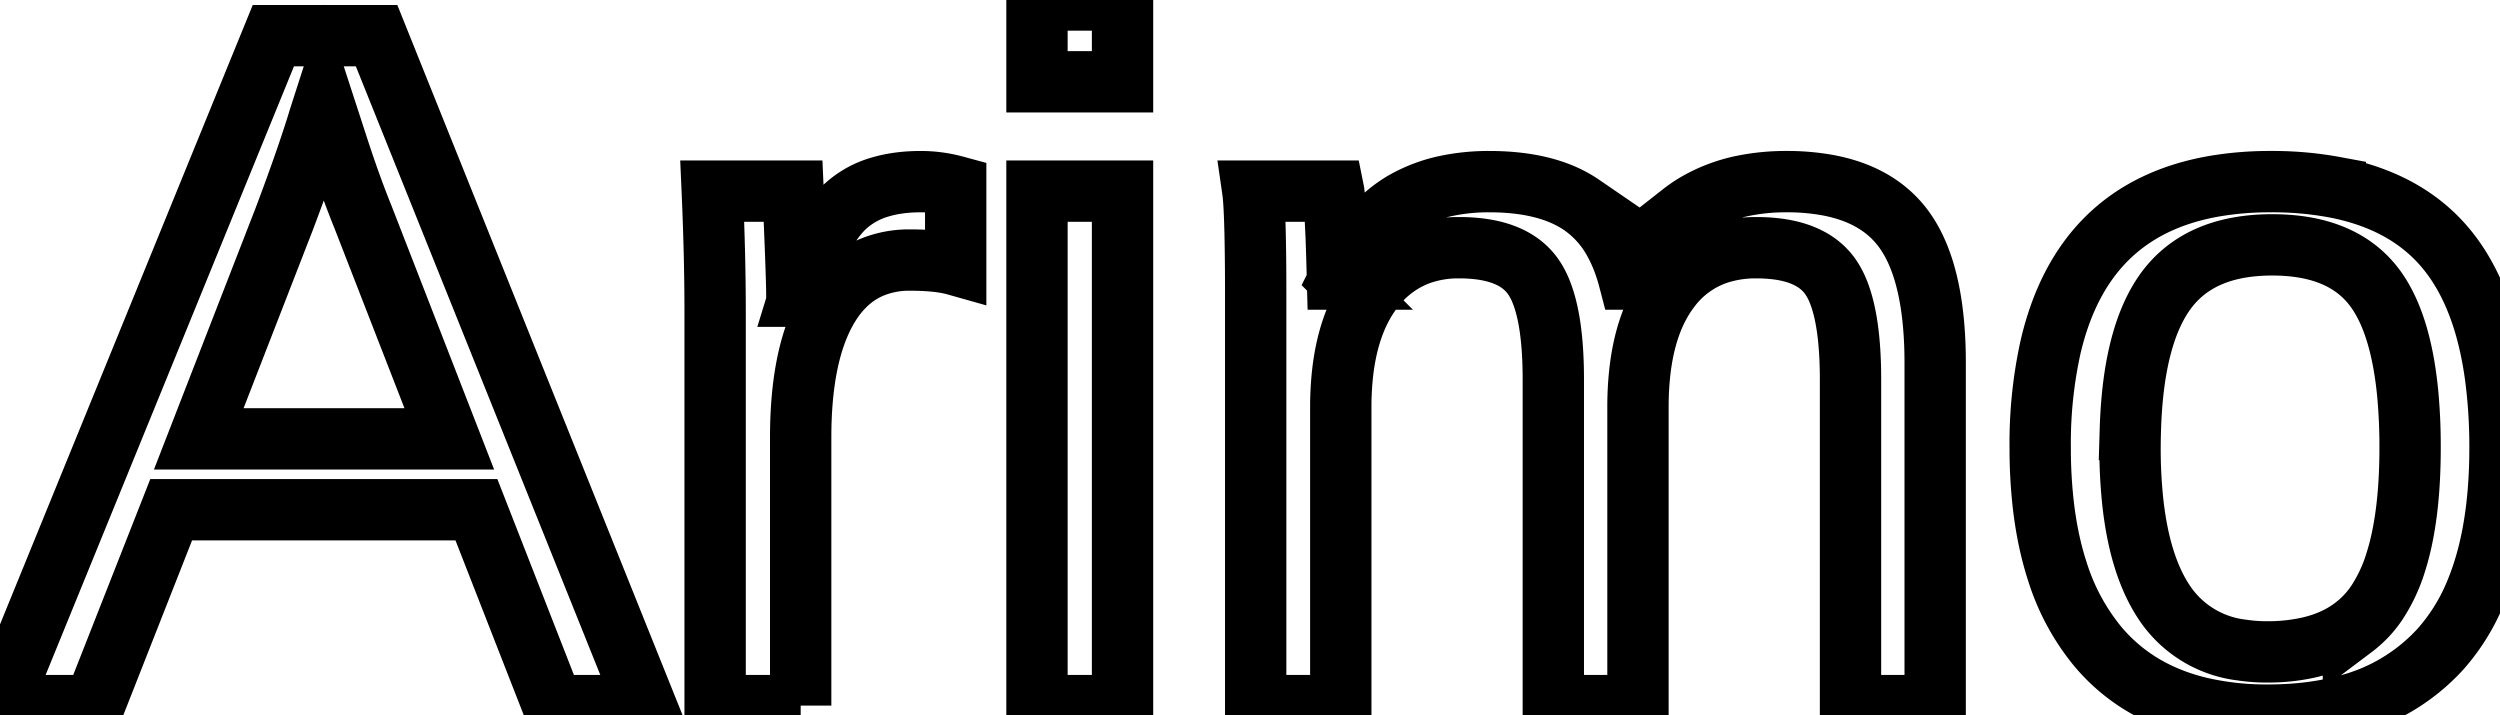 <svg width="38.511" height="11.016"><path d="M25.232 10.869h-1.304V5.845q0-.893-.19-1.358a1.132 1.132 0 00-.125-.232q-.247-.345-.807-.419a2.509 2.509 0 00-.328-.02 1.768 1.768 0 00-.637.11 1.575 1.575 0 00-.696.534q-.389.512-.47 1.355a4.868 4.868 0 00-.021.462v4.592h-1.311V4.636a69.373 69.373 0 00-.001-.481q-.007-.961-.043-1.211h1.245a.252.252 0 01.003.018q.006.045.011.16a8.532 8.532 0 01.001.02l.015.312a72.157 72.157 0 00.003.058q.011.209.026.787h.022a4.213 4.213 0 01.292-.497q.166-.241.348-.416a1.869 1.869 0 01.334-.259 2.241 2.241 0 01.716-.27 3.155 3.155 0 01.624-.059q.901 0 1.425.359a1.631 1.631 0 01.504.566q.122.22.203.496a3.058 3.058 0 01.022.08h.022q.338-.658.793-1.012a2.04 2.04 0 01.199-.138 2.377 2.377 0 01.778-.293 3.281 3.281 0 01.632-.058 3.489 3.489 0 01.648.056q.713.135 1.099.596.498.595.542 1.888a7.53 7.53 0 01.004.25v5.281h-1.304V5.845q0-.893-.19-1.358a1.132 1.132 0 00-.125-.232q-.248-.345-.807-.419a2.509 2.509 0 00-.328-.02 1.86 1.86 0 00-.606.094 1.526 1.526 0 00-.738.547q-.37.493-.455 1.306a4.949 4.949 0 00-.025.514v4.592zm-15.286 0H8.518L7.339 7.852H2.637L1.45 10.869H0L4.211.549h1.59l4.145 10.32zm2.388 0h-1.318V4.79a36.993 36.993 0 00-.011-.879 49.319 49.319 0 00-.033-.967h1.245a244.312 244.312 0 01.02.468q.032.766.037 1.051a5.258 5.258 0 01.001.1h.03a6.431 6.431 0 01.174-.495q.193-.483.418-.756a1.346 1.346 0 01.133-.141 1.344 1.344 0 01.531-.291q.276-.082.626-.082a2.029 2.029 0 01.497.063 2.267 2.267 0 01.038.01V4.08q-.177-.05-.434-.066a4.303 4.303 0 00-.269-.008 1.503 1.503 0 00-.598.115q-.341.146-.58.478a1.848 1.848 0 00-.075.114q-.432.707-.432 2.025v4.131zm25.261-.871a3.067 3.067 0 00.556-.909q.36-.886.36-2.19a8.204 8.204 0 00-.071-1.114q-.175-1.274-.786-1.987-.603-.703-1.68-.912a5.232 5.232 0 00-.994-.088 5.057 5.057 0 00-.885.073q-2.018.359-2.509 2.481a6.889 6.889 0 00-.158 1.547 7.799 7.799 0 00.038.785q.062.615.227 1.121a3.43 3.43 0 00.621 1.152 2.768 2.768 0 00.28.289q.533.475 1.301.657a4.523 4.523 0 001.042.113q.64 0 1.168-.138a2.947 2.947 0 001.49-.88zm-20.303.871h-1.318V2.944h1.318v7.925zm19.834-3.97a8.771 8.771 0 00-.036-.83q-.097-1.013-.451-1.554-.487-.743-1.637-.743-1.157 0-1.673.758-.47.69-.512 2.087a9.359 9.359 0 00-.005.282 7.788 7.788 0 00.041.82q.103.969.469 1.535a1.666 1.666 0 001.207.759 2.612 2.612 0 00.393.029 2.894 2.894 0 00.637-.066q.404-.091.694-.31a1.572 1.572 0 00.364-.386 2.444 2.444 0 00.289-.621q.22-.694.22-1.76zM5.186 2.212l-.198-.608-.066.205q-.183.608-.542 1.56L3.062 6.76h3.859L5.596 3.354a14.133 14.133 0 01-.205-.538 19.209 19.209 0 01-.205-.604zm12.106-.952h-1.318V0h1.318v1.26z" vector-effect="non-scaling-stroke" stroke-linecap="round" fill-rule="evenodd" font-size="12" stroke="#000" stroke-width=".25mm" fill="none"/></svg>